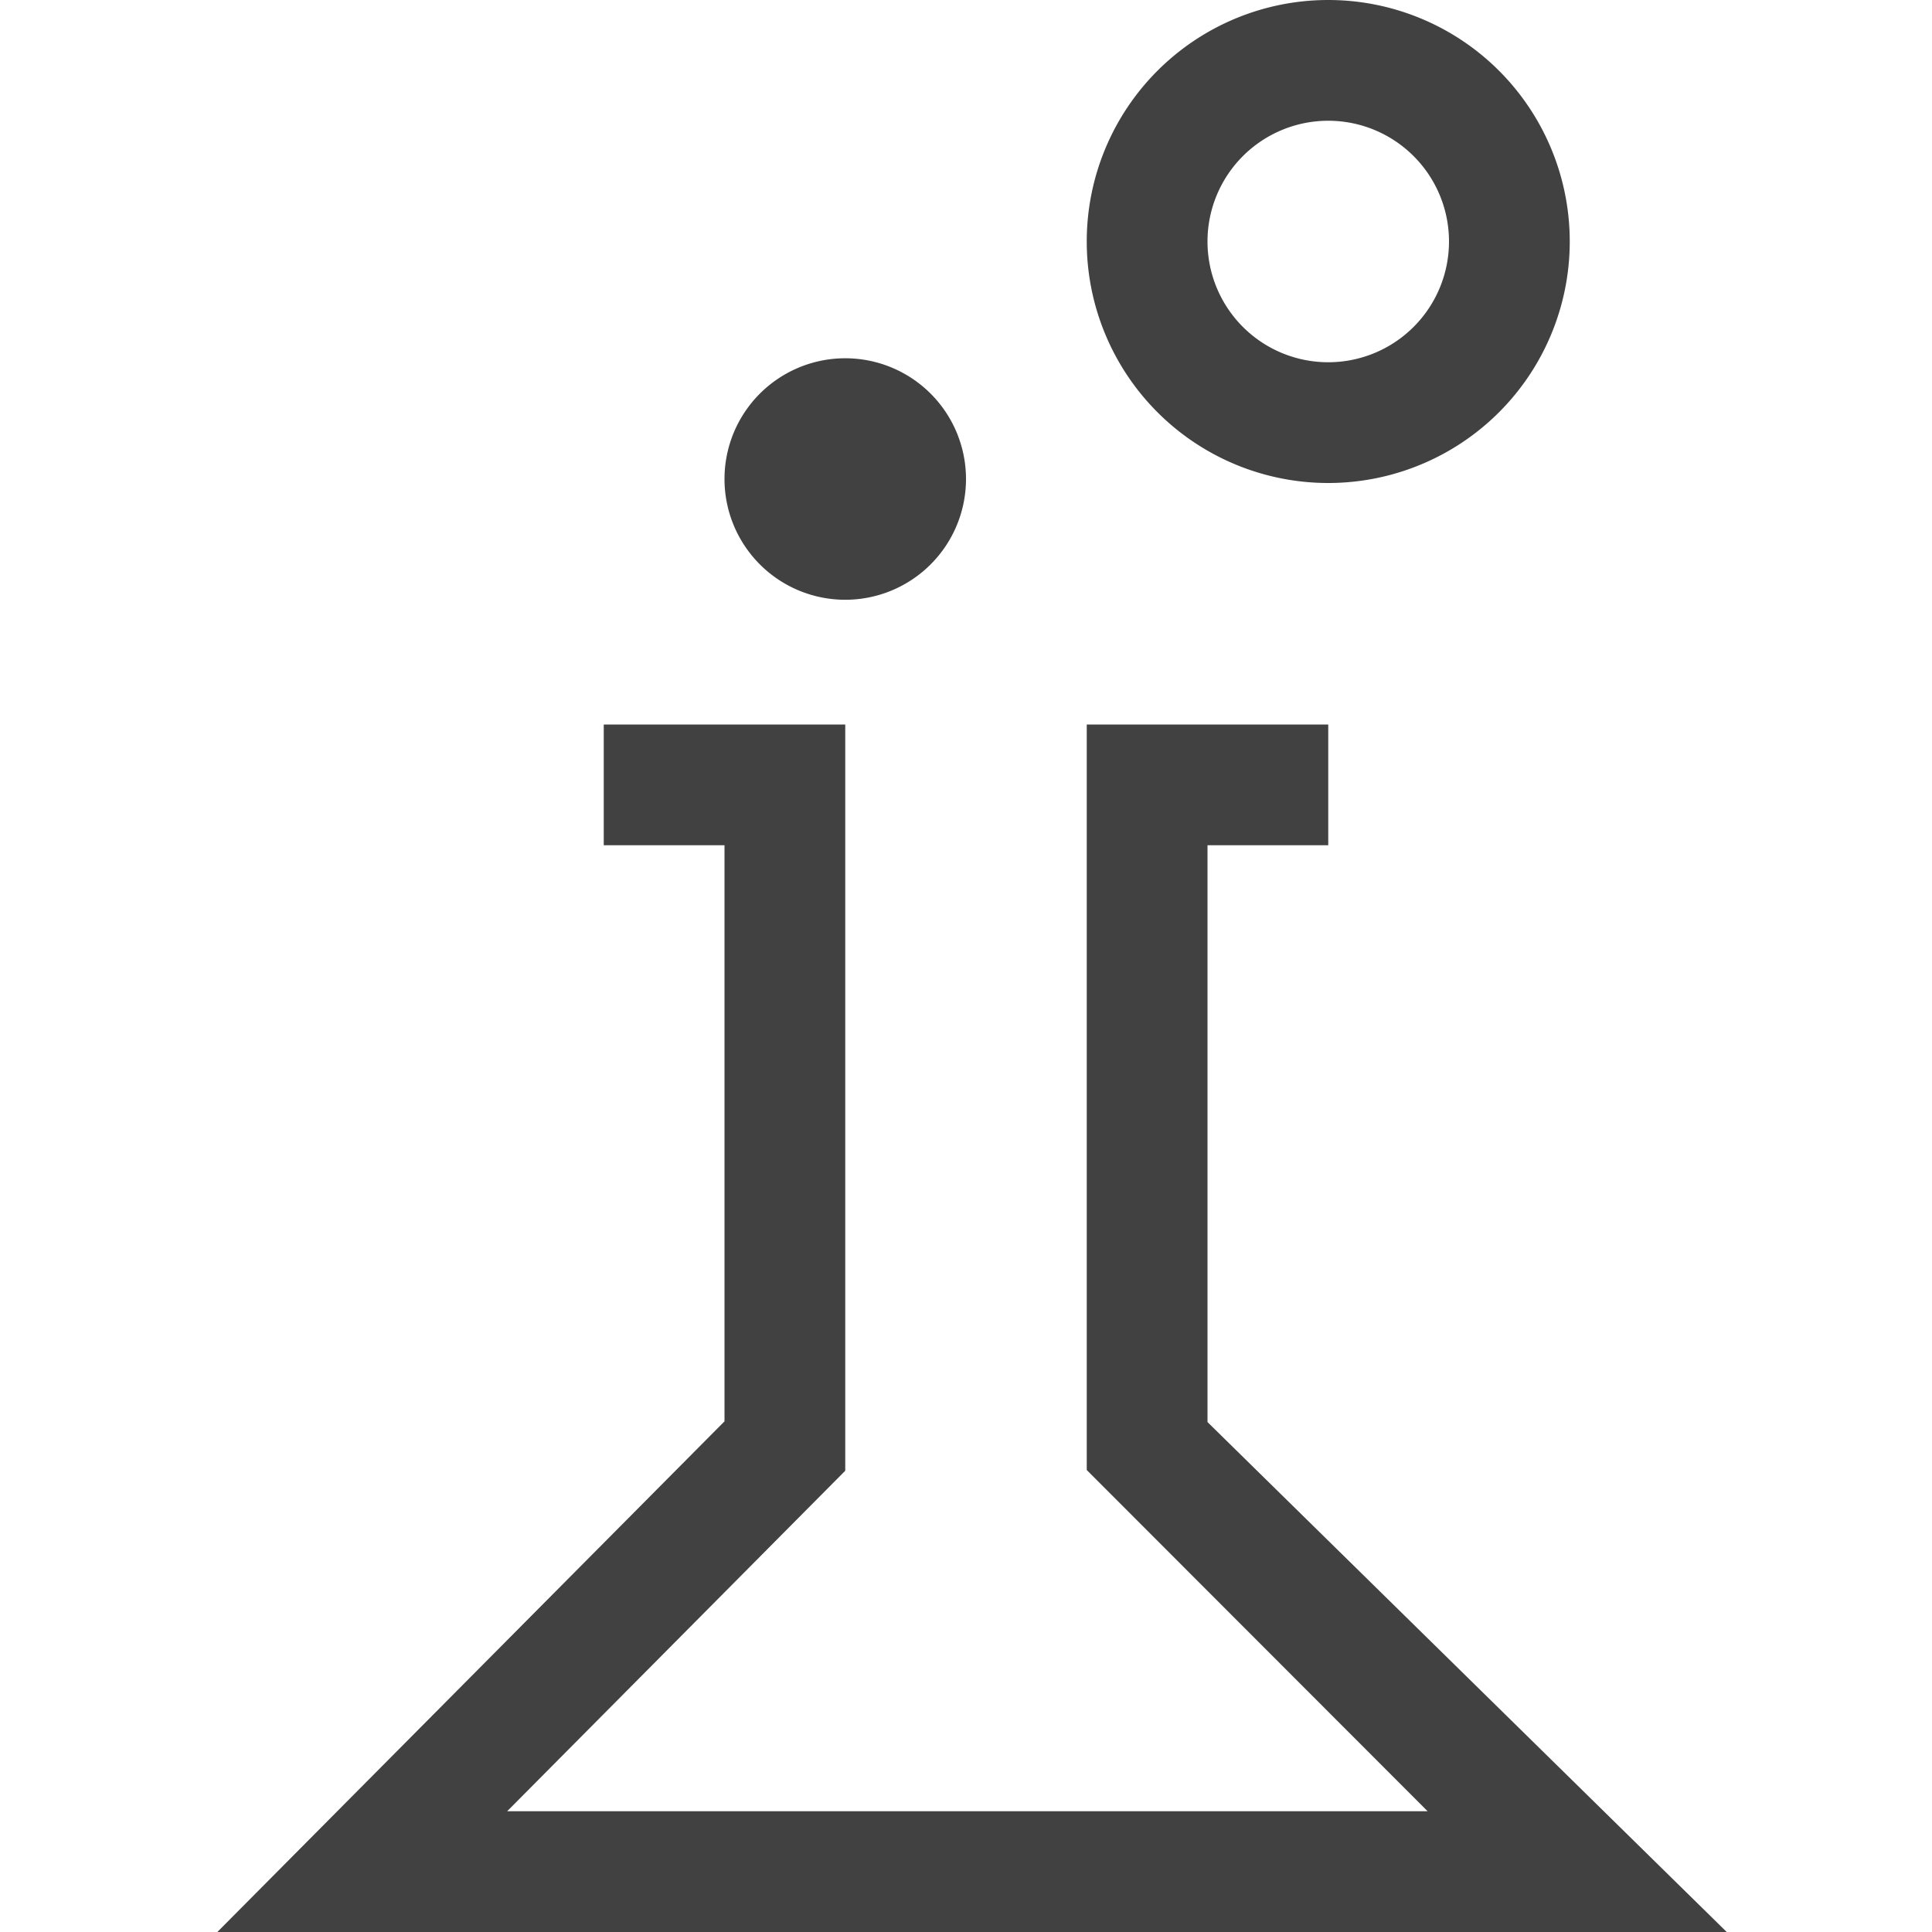 <svg xmlns="http://www.w3.org/2000/svg" viewBox="0 0 16 16"><path fill="#414141" d="M11 4a2 2 0 1 1 2-2 2 2 0 0 1-2 2zm0-3a1 1 0 1 0 1 1 1 1 0 0 0-1-1zM8 3.967a1 1 0 1 0-1 1 1 1 0 0 0 1-1zm2 7.81V7h1V6H9v6.174L11.823 15H4.2L7 12.18V6H5v1h1v4.771L1.8 16h12.5z"/></svg>